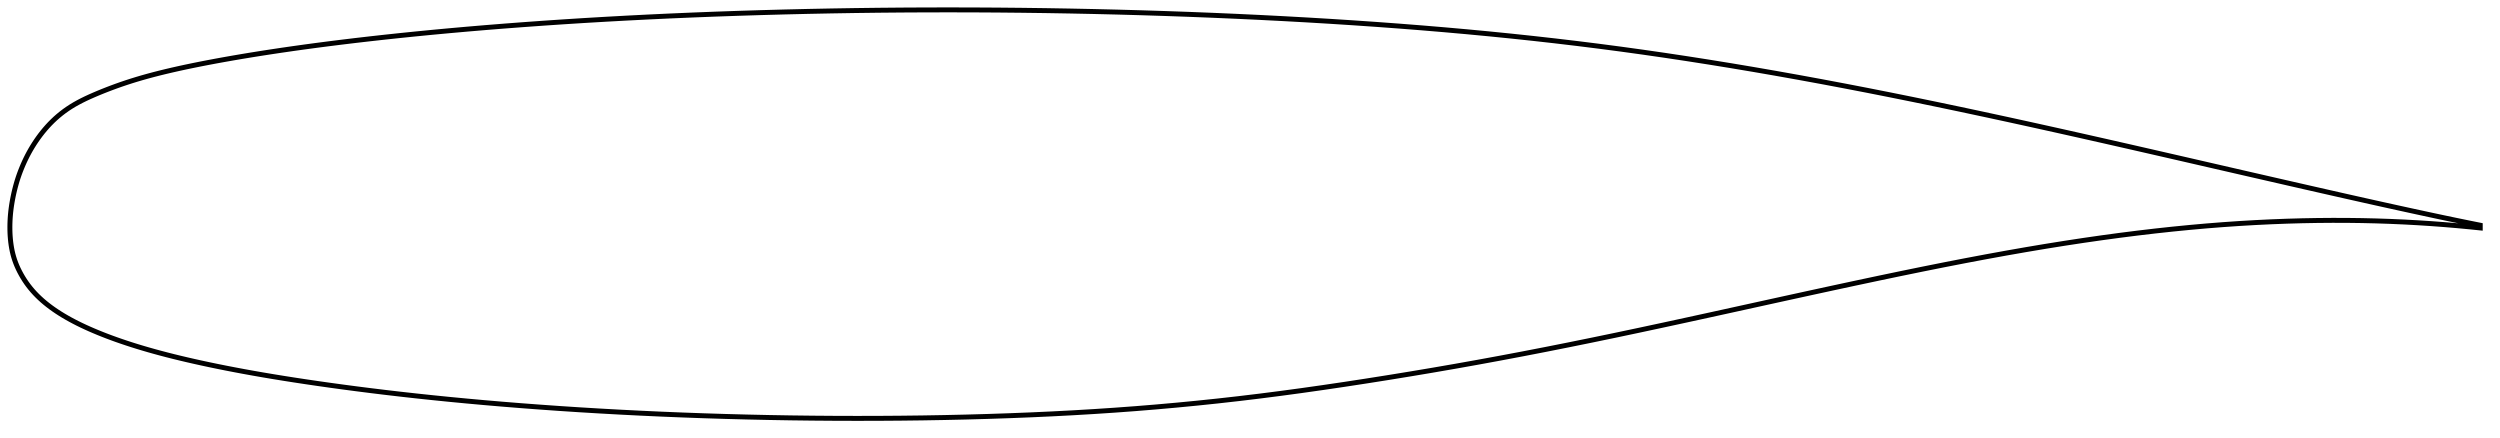 <?xml version="1.0" encoding="utf-8" ?>
<svg baseProfile="full" height="177.36" version="1.1" width="1012.001" xmlns="http://www.w3.org/2000/svg" xmlns:ev="http://www.w3.org/2001/xml-events" xmlns:xlink="http://www.w3.org/1999/xlink"><defs /><polygon fill="none" points="1004.001,91.169 999.683,90.303 994.479,89.238 989.016,88.095 983.276,86.871 977.24,85.566 970.898,84.181 964.242,82.713 957.268,81.16 949.969,79.522 942.34,77.796 934.379,75.986 926.093,74.094 917.497,72.126 908.619,70.09 899.494,67.992 890.164,65.846 880.675,63.665 871.072,61.462 861.393,59.25 851.67,57.04 841.925,54.841 832.178,52.661 822.444,50.504 812.739,48.379 803.075,46.29 793.462,44.241 783.91,42.238 774.422,40.283 765,38.379 755.642,36.529 746.346,34.733 737.106,32.992 727.92,31.305 718.784,29.675 709.697,28.101 700.658,26.583 691.665,25.124 682.715,23.723 673.804,22.381 664.923,21.098 656.063,19.875 647.209,18.711 638.35,17.603 629.473,16.55 620.569,15.549 611.629,14.598 602.647,13.696 593.618,12.842 584.539,12.033 575.406,11.269 566.218,10.548 556.974,9.868 547.676,9.228 538.324,8.628 528.922,8.066 519.471,7.542 509.977,7.055 500.442,6.605 490.871,6.191 481.27,5.813 471.642,5.471 461.992,5.165 452.324,4.894 442.643,4.66 432.951,4.461 423.253,4.297 413.554,4.17 403.857,4.077 394.168,4.021 384.492,4.0 374.832,4.015 365.193,4.065 355.581,4.151 345.999,4.272 336.454,4.429 326.95,4.62 317.497,4.846 308.103,5.105 298.78,5.396 289.537,5.72 280.387,6.076 271.342,6.463 262.414,6.881 253.614,7.329 244.953,7.806 236.444,8.31 228.096,8.839 219.92,9.392 211.925,9.966 204.121,10.559 196.514,11.169 189.112,11.795 181.924,12.434 174.962,13.084 168.235,13.742 161.749,14.406 155.509,15.073 149.515,15.741 143.765,16.407 138.254,17.072 132.974,17.734 127.915,18.392 123.067,19.046 118.421,19.696 113.966,20.341 109.694,20.981 105.596,21.616 101.663,22.245 97.887,22.869 94.259,23.489 90.773,24.104 87.421,24.714 84.194,25.322 81.087,25.925 78.092,26.528 75.205,27.13 72.418,27.734 69.728,28.34 67.129,28.95 64.616,29.565 62.185,30.187 59.833,30.817 57.555,31.457 55.346,32.107 53.203,32.769 51.121,33.443 49.097,34.127 47.128,34.822 45.212,35.526 43.346,36.238 41.528,36.956 39.758,37.681 38.035,38.411 36.358,39.148 34.732,39.9 33.157,40.671 31.634,41.466 30.164,42.29 28.747,43.147 27.381,44.041 26.066,44.97 24.801,45.932 23.587,46.926 22.421,47.949 21.303,49.001 20.231,50.078 19.204,51.178 18.22,52.299 17.277,53.439 16.373,54.596 15.507,55.766 14.678,56.95 13.886,58.146 13.13,59.353 12.408,60.57 11.721,61.796 11.067,63.03 10.446,64.271 9.858,65.518 9.301,66.771 8.774,68.028 8.274,69.287 7.805,70.55 7.367,71.815 6.961,73.083 6.584,74.352 6.236,75.623 5.914,76.892 5.617,78.161 5.344,79.427 5.096,80.691 4.871,81.952 4.67,83.21 4.495,84.465 4.346,85.715 4.224,86.96 4.129,88.199 4.06,89.432 4.017,90.66 4.0,91.885 4.01,93.109 4.047,94.332 4.114,95.557 4.212,96.782 4.342,98.008 4.506,99.234 4.707,100.458 4.948,101.68 5.235,102.896 5.569,104.105 5.951,105.305 6.384,106.495 6.865,107.674 7.392,108.842 7.964,109.997 8.578,111.14 9.233,112.27 9.931,113.386 10.673,114.487 11.46,115.569 12.292,116.632 13.17,117.676 14.093,118.698 15.062,119.698 16.076,120.676 17.132,121.634 18.232,122.57 19.373,123.486 20.556,124.383 21.78,125.259 23.044,126.118 24.35,126.96 25.696,127.785 27.082,128.596 28.509,129.392 29.977,130.175 31.488,130.946 33.041,131.706 34.639,132.455 36.282,133.195 37.972,133.926 39.708,134.651 41.493,135.369 43.327,136.082 45.214,136.788 47.155,137.49 49.152,138.186 51.208,138.877 53.325,139.564 55.505,140.248 57.753,140.927 60.07,141.604 62.461,142.278 64.93,142.95 67.48,143.62 70.115,144.289 72.841,144.957 75.663,145.625 78.585,146.294 81.613,146.965 84.753,147.638 88.011,148.314 91.392,148.993 94.905,149.674 98.555,150.359 102.35,151.047 106.298,151.738 110.408,152.431 114.689,153.129 119.149,153.83 123.796,154.536 128.64,155.247 133.686,155.963 138.941,156.683 144.411,157.406 150.1,158.129 156.01,158.85 162.14,159.566 168.491,160.274 175.057,160.972 181.832,161.656 188.807,162.324 195.975,162.974 203.324,163.603 210.848,164.208 218.539,164.789 226.39,165.343 234.389,165.868 242.528,166.361 250.793,166.821 259.175,167.246 267.66,167.636 276.237,167.988 284.893,168.302 293.616,168.576 302.395,168.81 311.217,169.004 320.074,169.157 328.953,169.267 337.846,169.335 346.743,169.36 355.636,169.342 364.517,169.28 373.377,169.173 382.209,169.02 391.006,168.821 399.762,168.575 408.47,168.282 417.125,167.94 425.723,167.546 434.265,167.1 442.753,166.598 451.194,166.039 459.594,165.419 467.964,164.737 476.315,163.992 484.659,163.184 493.011,162.309 501.388,161.366 509.808,160.352 518.292,159.264 526.856,158.106 535.509,156.878 544.256,155.585 553.091,154.231 562.001,152.821 570.969,151.358 579.979,149.844 589.024,148.277 598.103,146.657 607.22,144.981 616.386,143.248 625.615,141.457 634.918,139.607 644.306,137.699 653.79,135.733 663.377,133.709 673.071,131.632 682.863,129.51 692.732,127.354 702.644,125.177 712.548,122.999 722.391,120.836 732.128,118.707 741.724,116.623 751.154,114.596 760.405,112.632 769.469,110.738 778.344,108.92 787.034,107.181 795.543,105.524 803.88,103.951 812.053,102.462 820.07,101.056 827.94,99.733 835.669,98.494 843.264,97.336 850.732,96.26 858.076,95.264 865.303,94.348 872.416,93.511 879.42,92.752 886.319,92.071 893.116,91.465 899.816,90.935 906.423,90.479 912.939,90.096 919.366,89.784 925.705,89.54 931.955,89.363 938.115,89.25 944.183,89.202 950.158,89.216 956.042,89.292 961.833,89.427 967.532,89.62 973.138,89.868 978.647,90.167 984.058,90.516 989.368,90.911 994.573,91.349 999.67,91.826 1004.001,92.269" stroke="black" stroke-width="2.0" /></svg>
